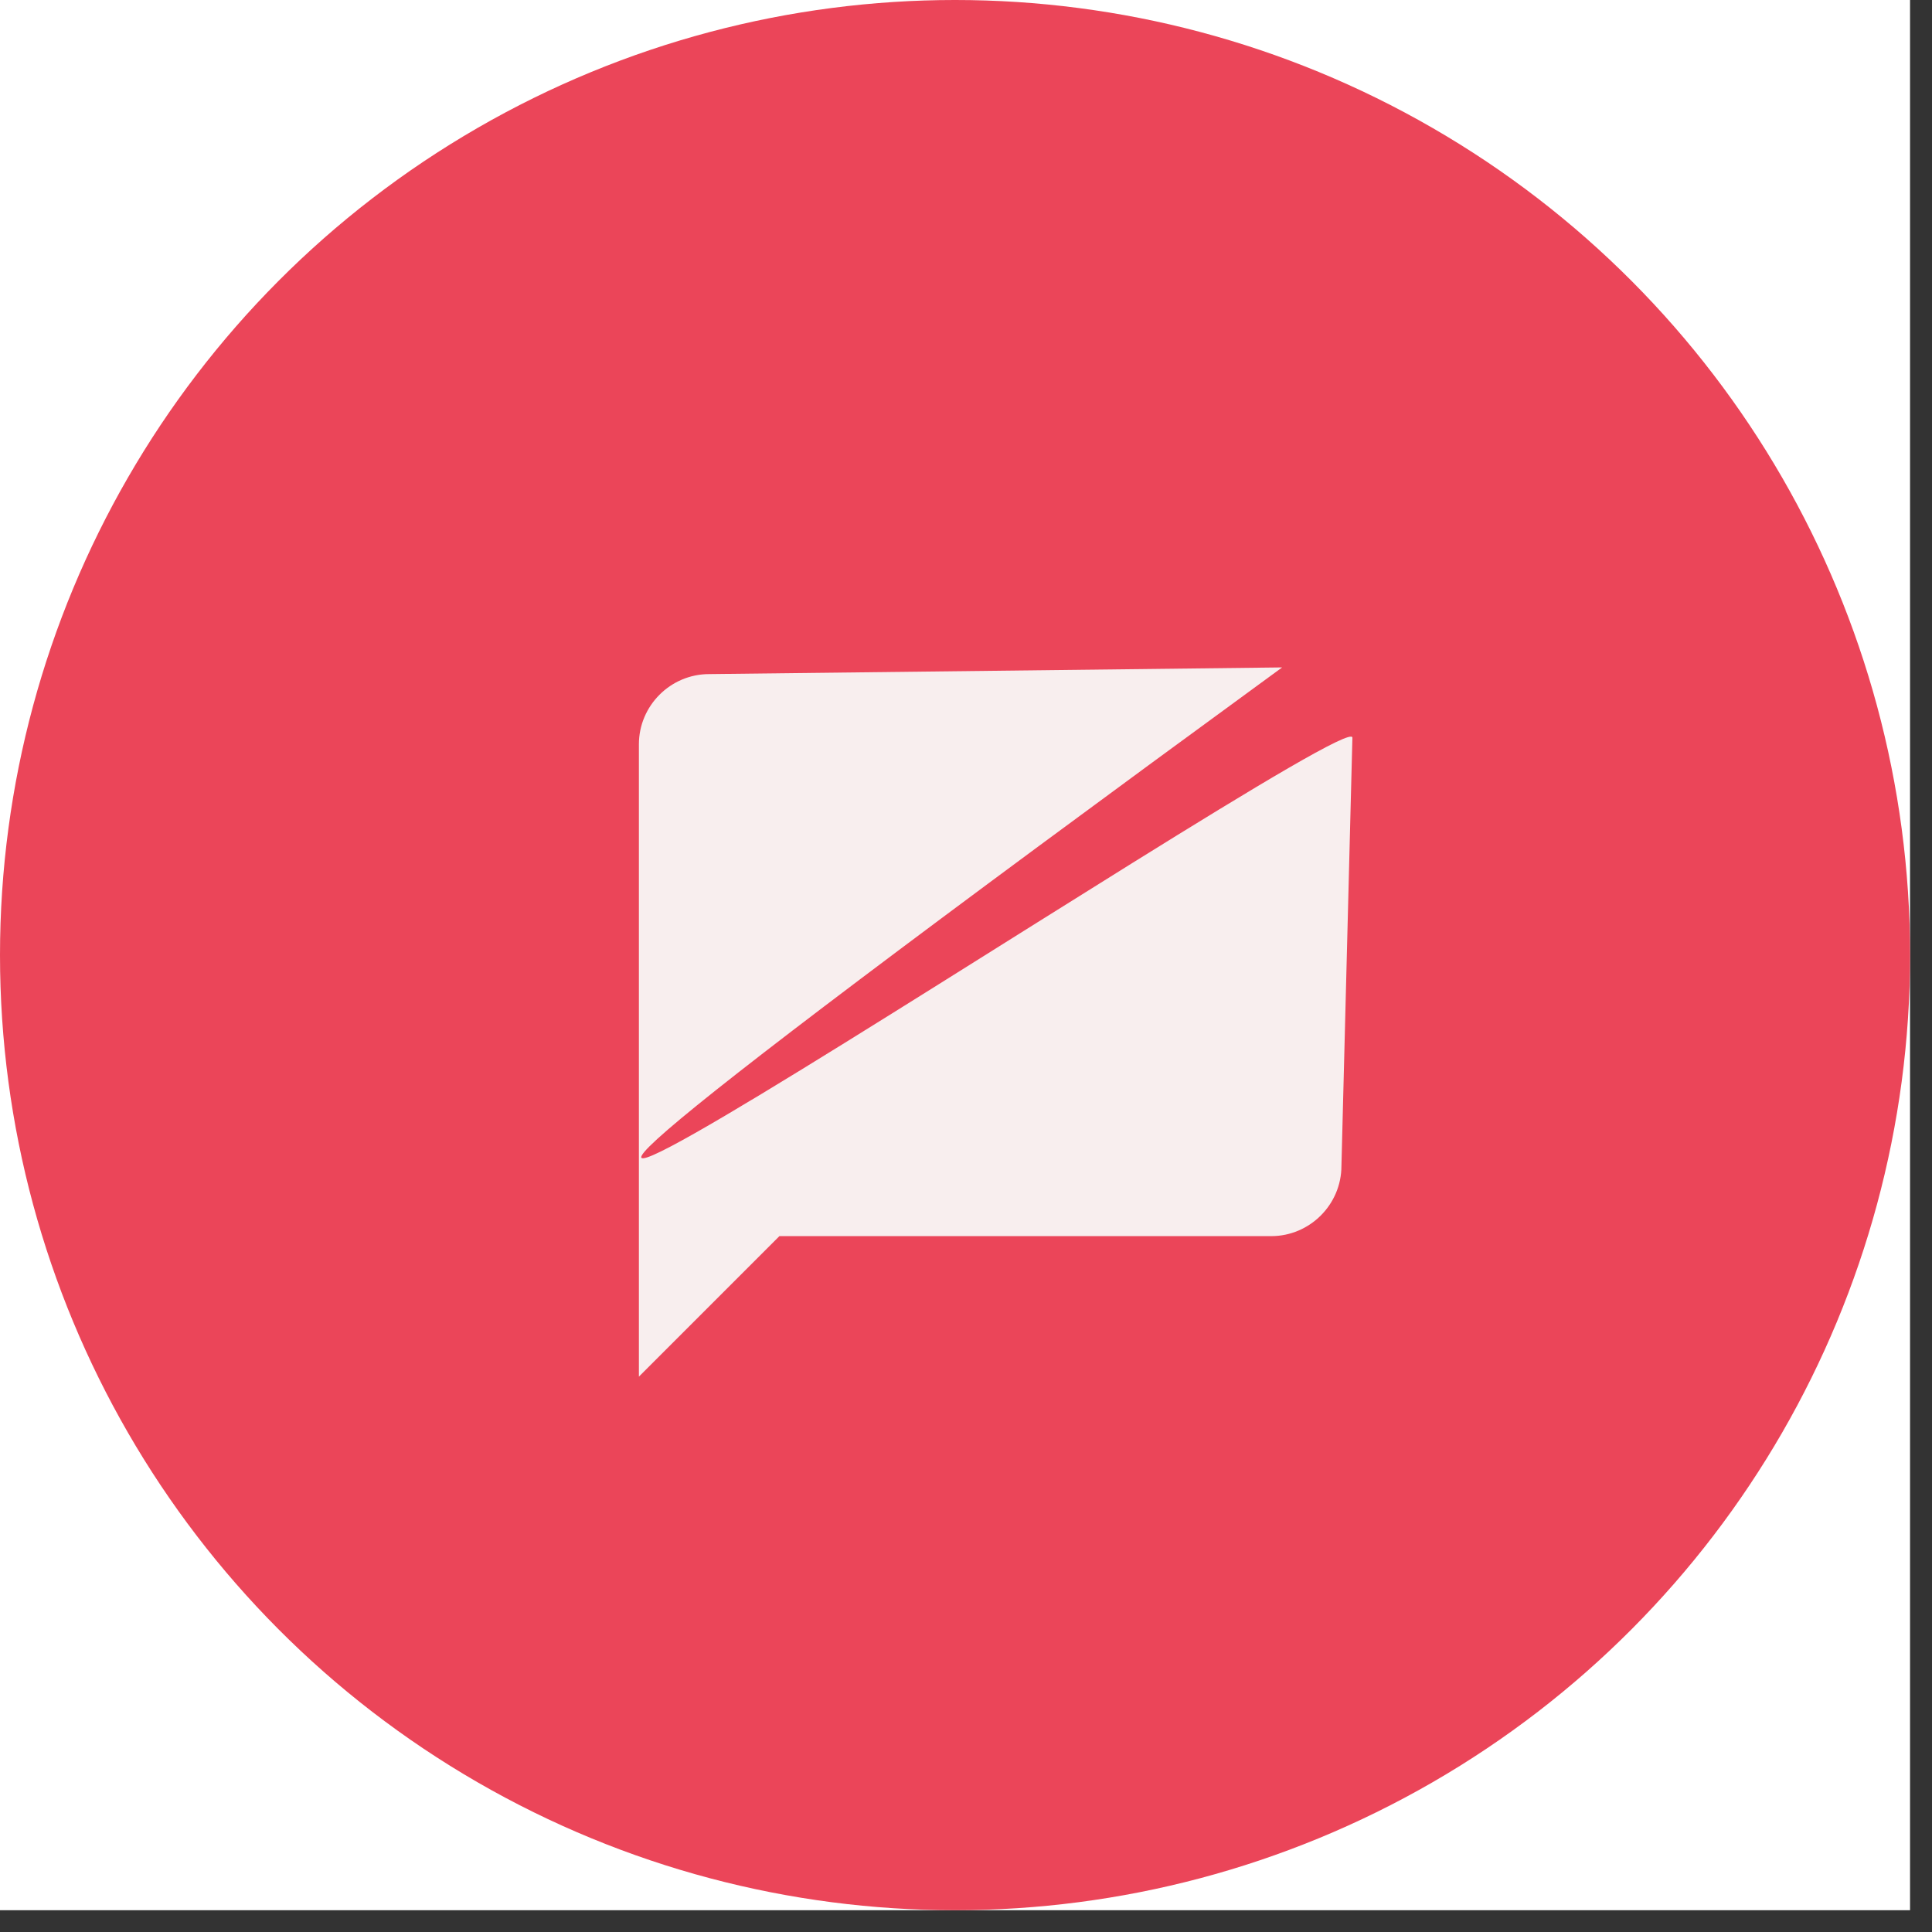 <svg width="55" height="55" viewBox="0 0 55 55" fill="none" xmlns="http://www.w3.org/2000/svg">
<rect x="0" y="0" width="55" height="55" fill="#333333" stroke="none"/>
<path d="M0 0H54.375V54.38H0V0Z" fill="white"/>
<ellipse cx="27.188" cy="27.19" rx="27.188" ry="27.19" fill="#EB4559"/>
<path d="M36.5 19L20.188 19.19C19.087 19.19 18.188 20.09 18.188 21.19V39.19L22.188 35.19H36.188C37.288 35.19 38.188 34.29 38.188 33.19L38.5 21C38.5 19.9 -5.688 49.81 36.5 19Z" fill="#F8EEEE"/>
</svg>
